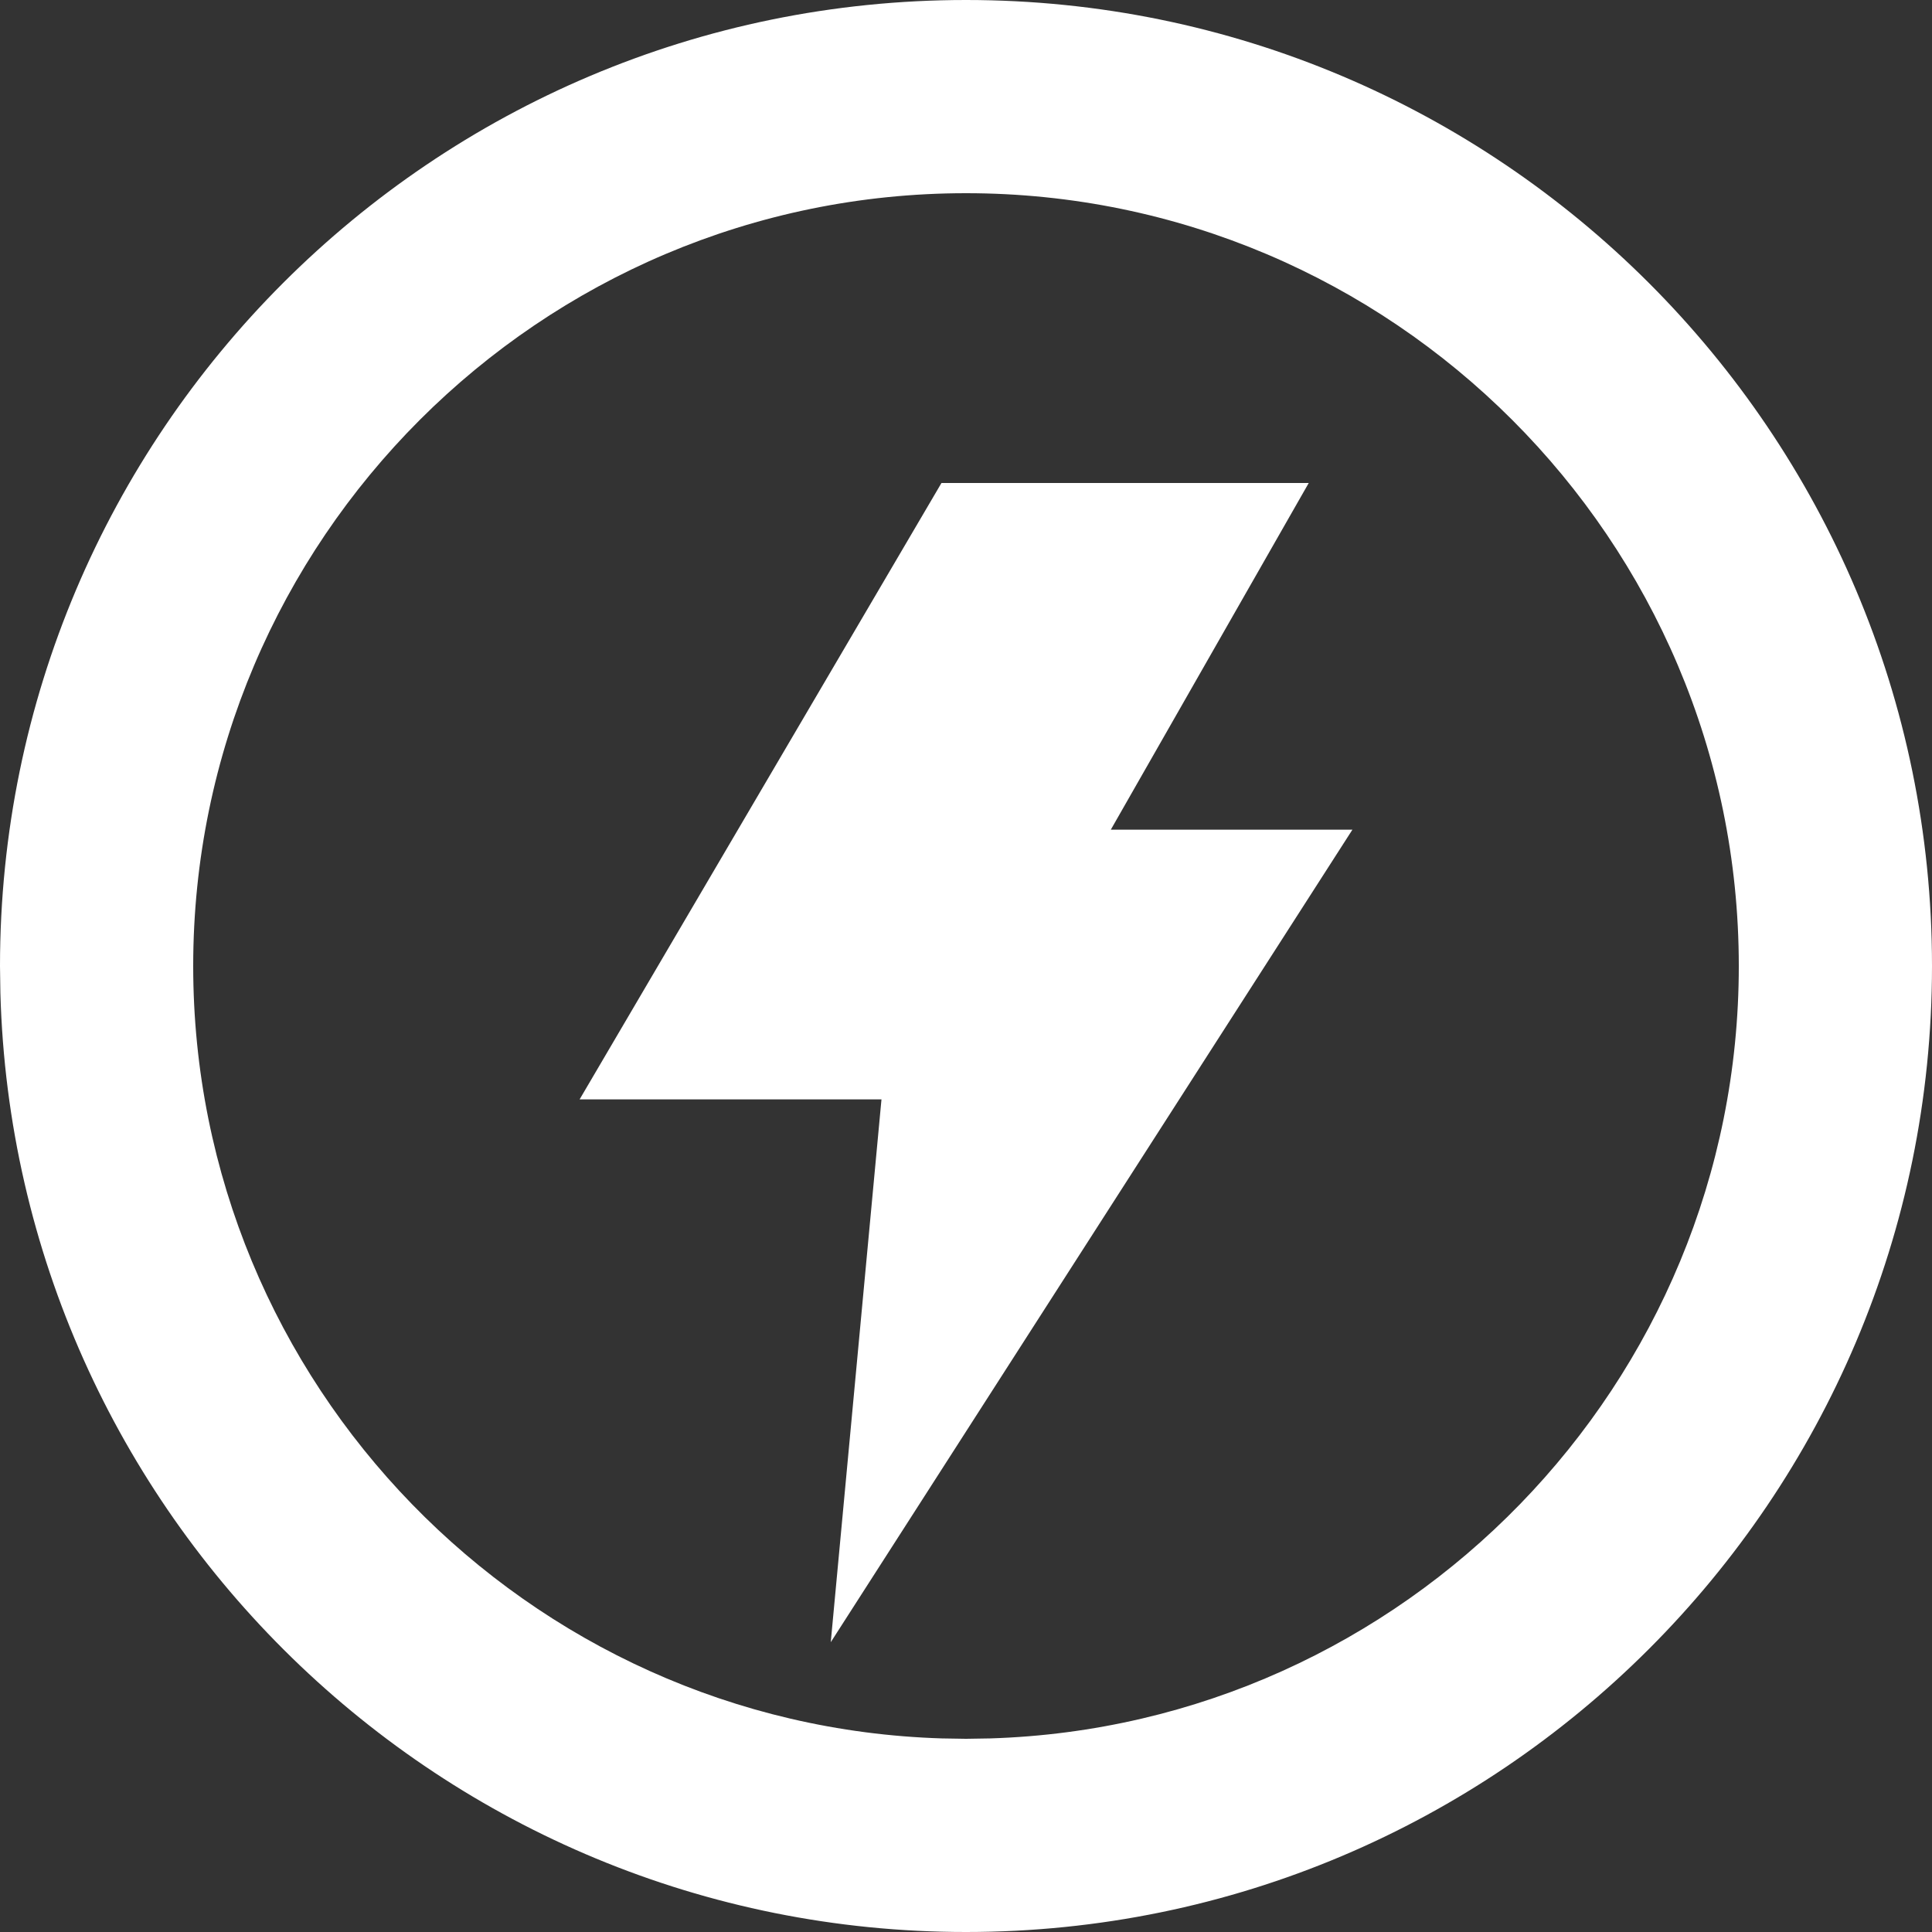 <?xml version="1.0" encoding="UTF-8"?>
<svg width="20px" height="20px" viewBox="0 0 20 20" version="1.1" xmlns="http://www.w3.org/2000/svg" xmlns:xlink="http://www.w3.org/1999/xlink">
    <rect x="0" y="0" width="20" height="20" fill="#333333" stroke="none"/>
    <title>Icon/Hot Copy</title>
    <g id="Symbols" stroke="none" stroke-width="1" fill="none" fill-rule="evenodd">
        <g id="01" transform="translate(-12, -4)">
            <g id="Group" transform="translate(10, 2)">
                <rect id="Rectangle" fill="#D8D8D8" opacity="0" x="0" y="0" width="24" height="24"></rect>
                <path d="M12,2 C17.52,2 22,6.48 22,12 C22,17.52 17.52,22 12,22 C6.574,22 2.152,17.671 2.004,12.28 L2,12 C2,6.48 6.48,2 12,2 Z M12,4 C7.59,4 4,7.59 4,12 C4,16.327 7.456,19.864 11.751,19.996 L12,20 L12.249,19.996 C16.544,19.864 20,16.327 20,12 C20,7.59 16.41,4 12,4 Z M15.548,7 L13.499,10.589 L16,10.589 L10.6,19 L11.125,13.381 L8,13.381 L11.746,7 L15.548,7 Z" id="Combined-Shape" fill="#FFFFFF"></path>
            </g>
        </g>
    </g>
</svg>